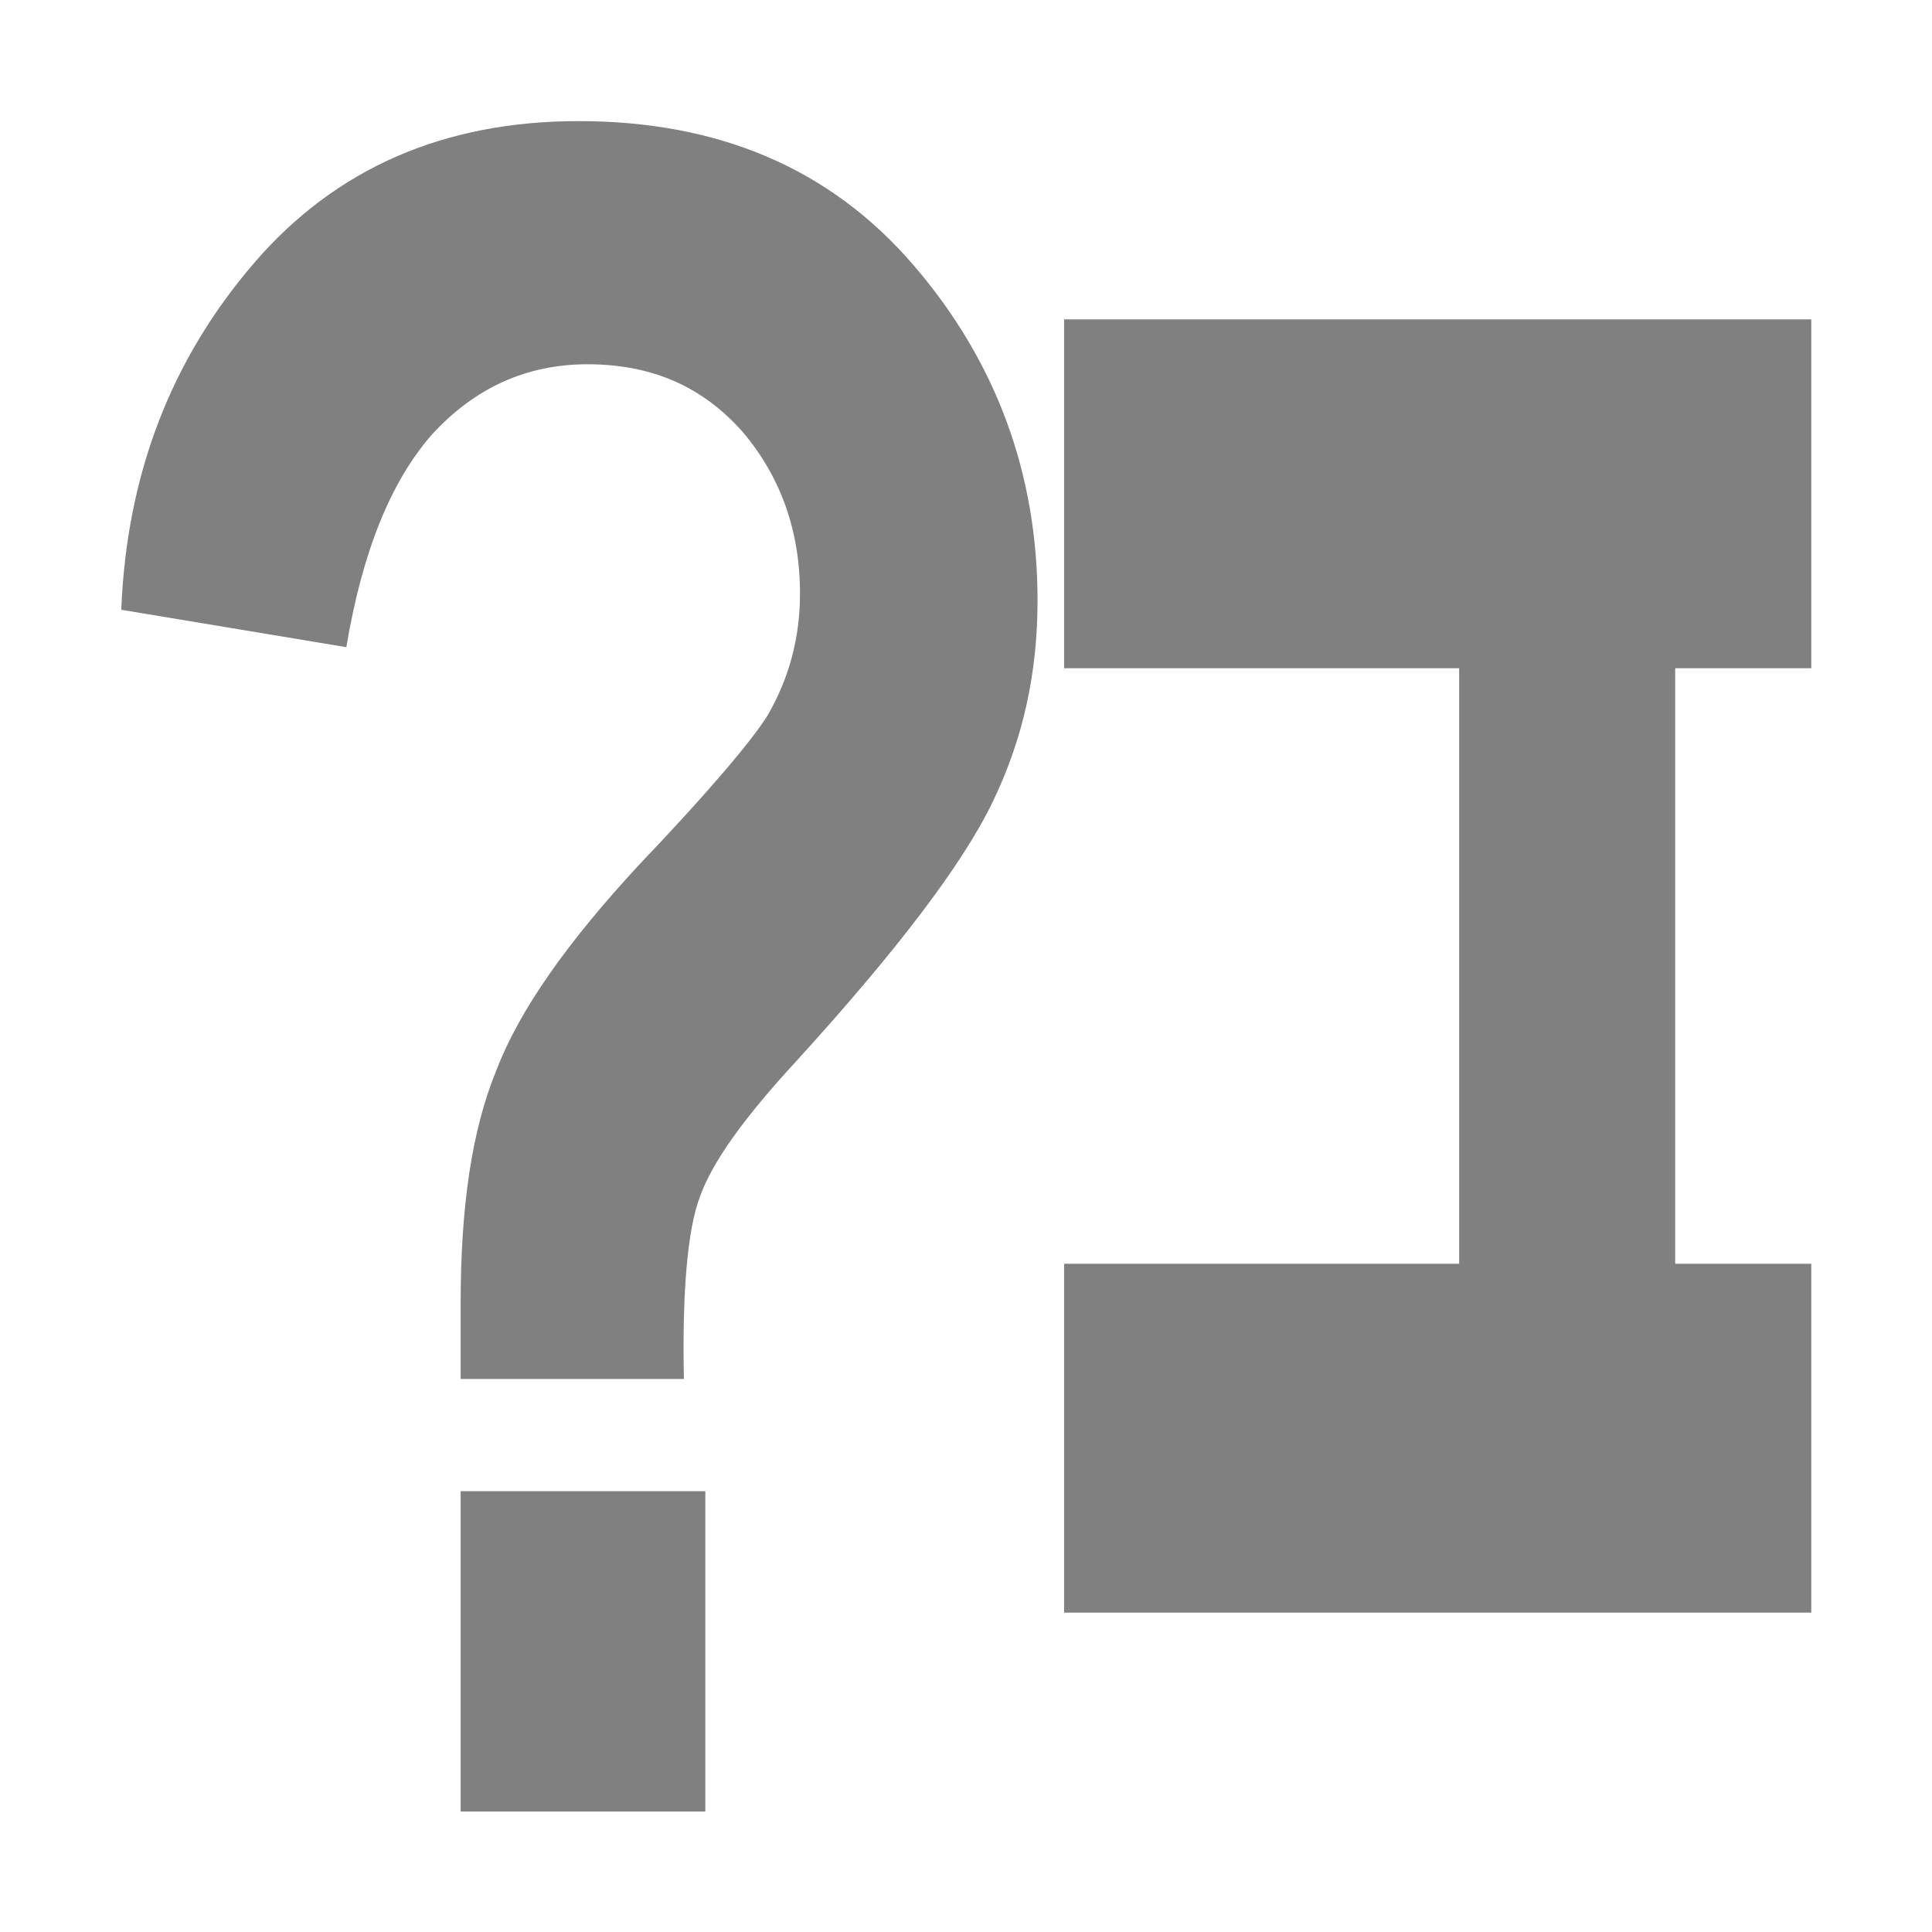 <?xml version="1.0" encoding="UTF-8" standalone="no"?>
<!DOCTYPE svg PUBLIC "-//W3C//DTD SVG 1.1//EN" "http://www.w3.org/Graphics/SVG/1.1/DTD/svg11.dtd">
<svg width="100%" height="100%" viewBox="0 0 64 64" version="1.1" xmlns="http://www.w3.org/2000/svg" xmlns:xlink="http://www.w3.org/1999/xlink" xml:space="preserve" xmlns:serif="http://www.serif.com/" style="fill-rule:evenodd;clip-rule:evenodd;stroke-linejoin:round;stroke-miterlimit:2;">
    <g transform="matrix(0.799,0,0,1.245,-24.627,-5.81)">
        <g transform="matrix(74.05,0,0,62.21,32,52.867)">
            <path d="M0.367,-0.185L0.242,-0.185C0.242,-0.202 0.242,-0.213 0.242,-0.217C0.242,-0.258 0.248,-0.291 0.262,-0.317C0.275,-0.343 0.302,-0.372 0.342,-0.405C0.382,-0.437 0.406,-0.459 0.414,-0.469C0.426,-0.485 0.432,-0.502 0.432,-0.521C0.432,-0.548 0.421,-0.571 0.4,-0.59C0.378,-0.609 0.35,-0.619 0.313,-0.619C0.279,-0.619 0.25,-0.609 0.226,-0.589C0.203,-0.569 0.187,-0.539 0.178,-0.498L0.052,-0.514C0.055,-0.572 0.08,-0.621 0.126,-0.662C0.172,-0.703 0.233,-0.723 0.308,-0.723C0.386,-0.723 0.449,-0.703 0.496,-0.661C0.542,-0.62 0.565,-0.572 0.565,-0.518C0.565,-0.487 0.557,-0.459 0.54,-0.432C0.523,-0.405 0.486,-0.368 0.43,-0.321C0.401,-0.297 0.383,-0.278 0.376,-0.263C0.369,-0.249 0.366,-0.222 0.367,-0.185ZM0.242,-0L0.242,-0.137L0.379,-0.137L0.379,-0L0.242,-0Z" style="fill:rgb(128,128,128);fill-rule:nonzero;"/>
        </g>
    </g>
    <g transform="matrix(-0.884,0,0,0.765,63.537,7.52)">
        <path d="M32,60L4,60L4,44.894L9.1,44.894L9.1,19.106L4,19.106L4,4L32,4L32,19.106L17.195,19.106L17.195,44.894L32,44.894L32,60Z" style="fill:rgb(128,128,128);"/>
    </g>
</svg>
